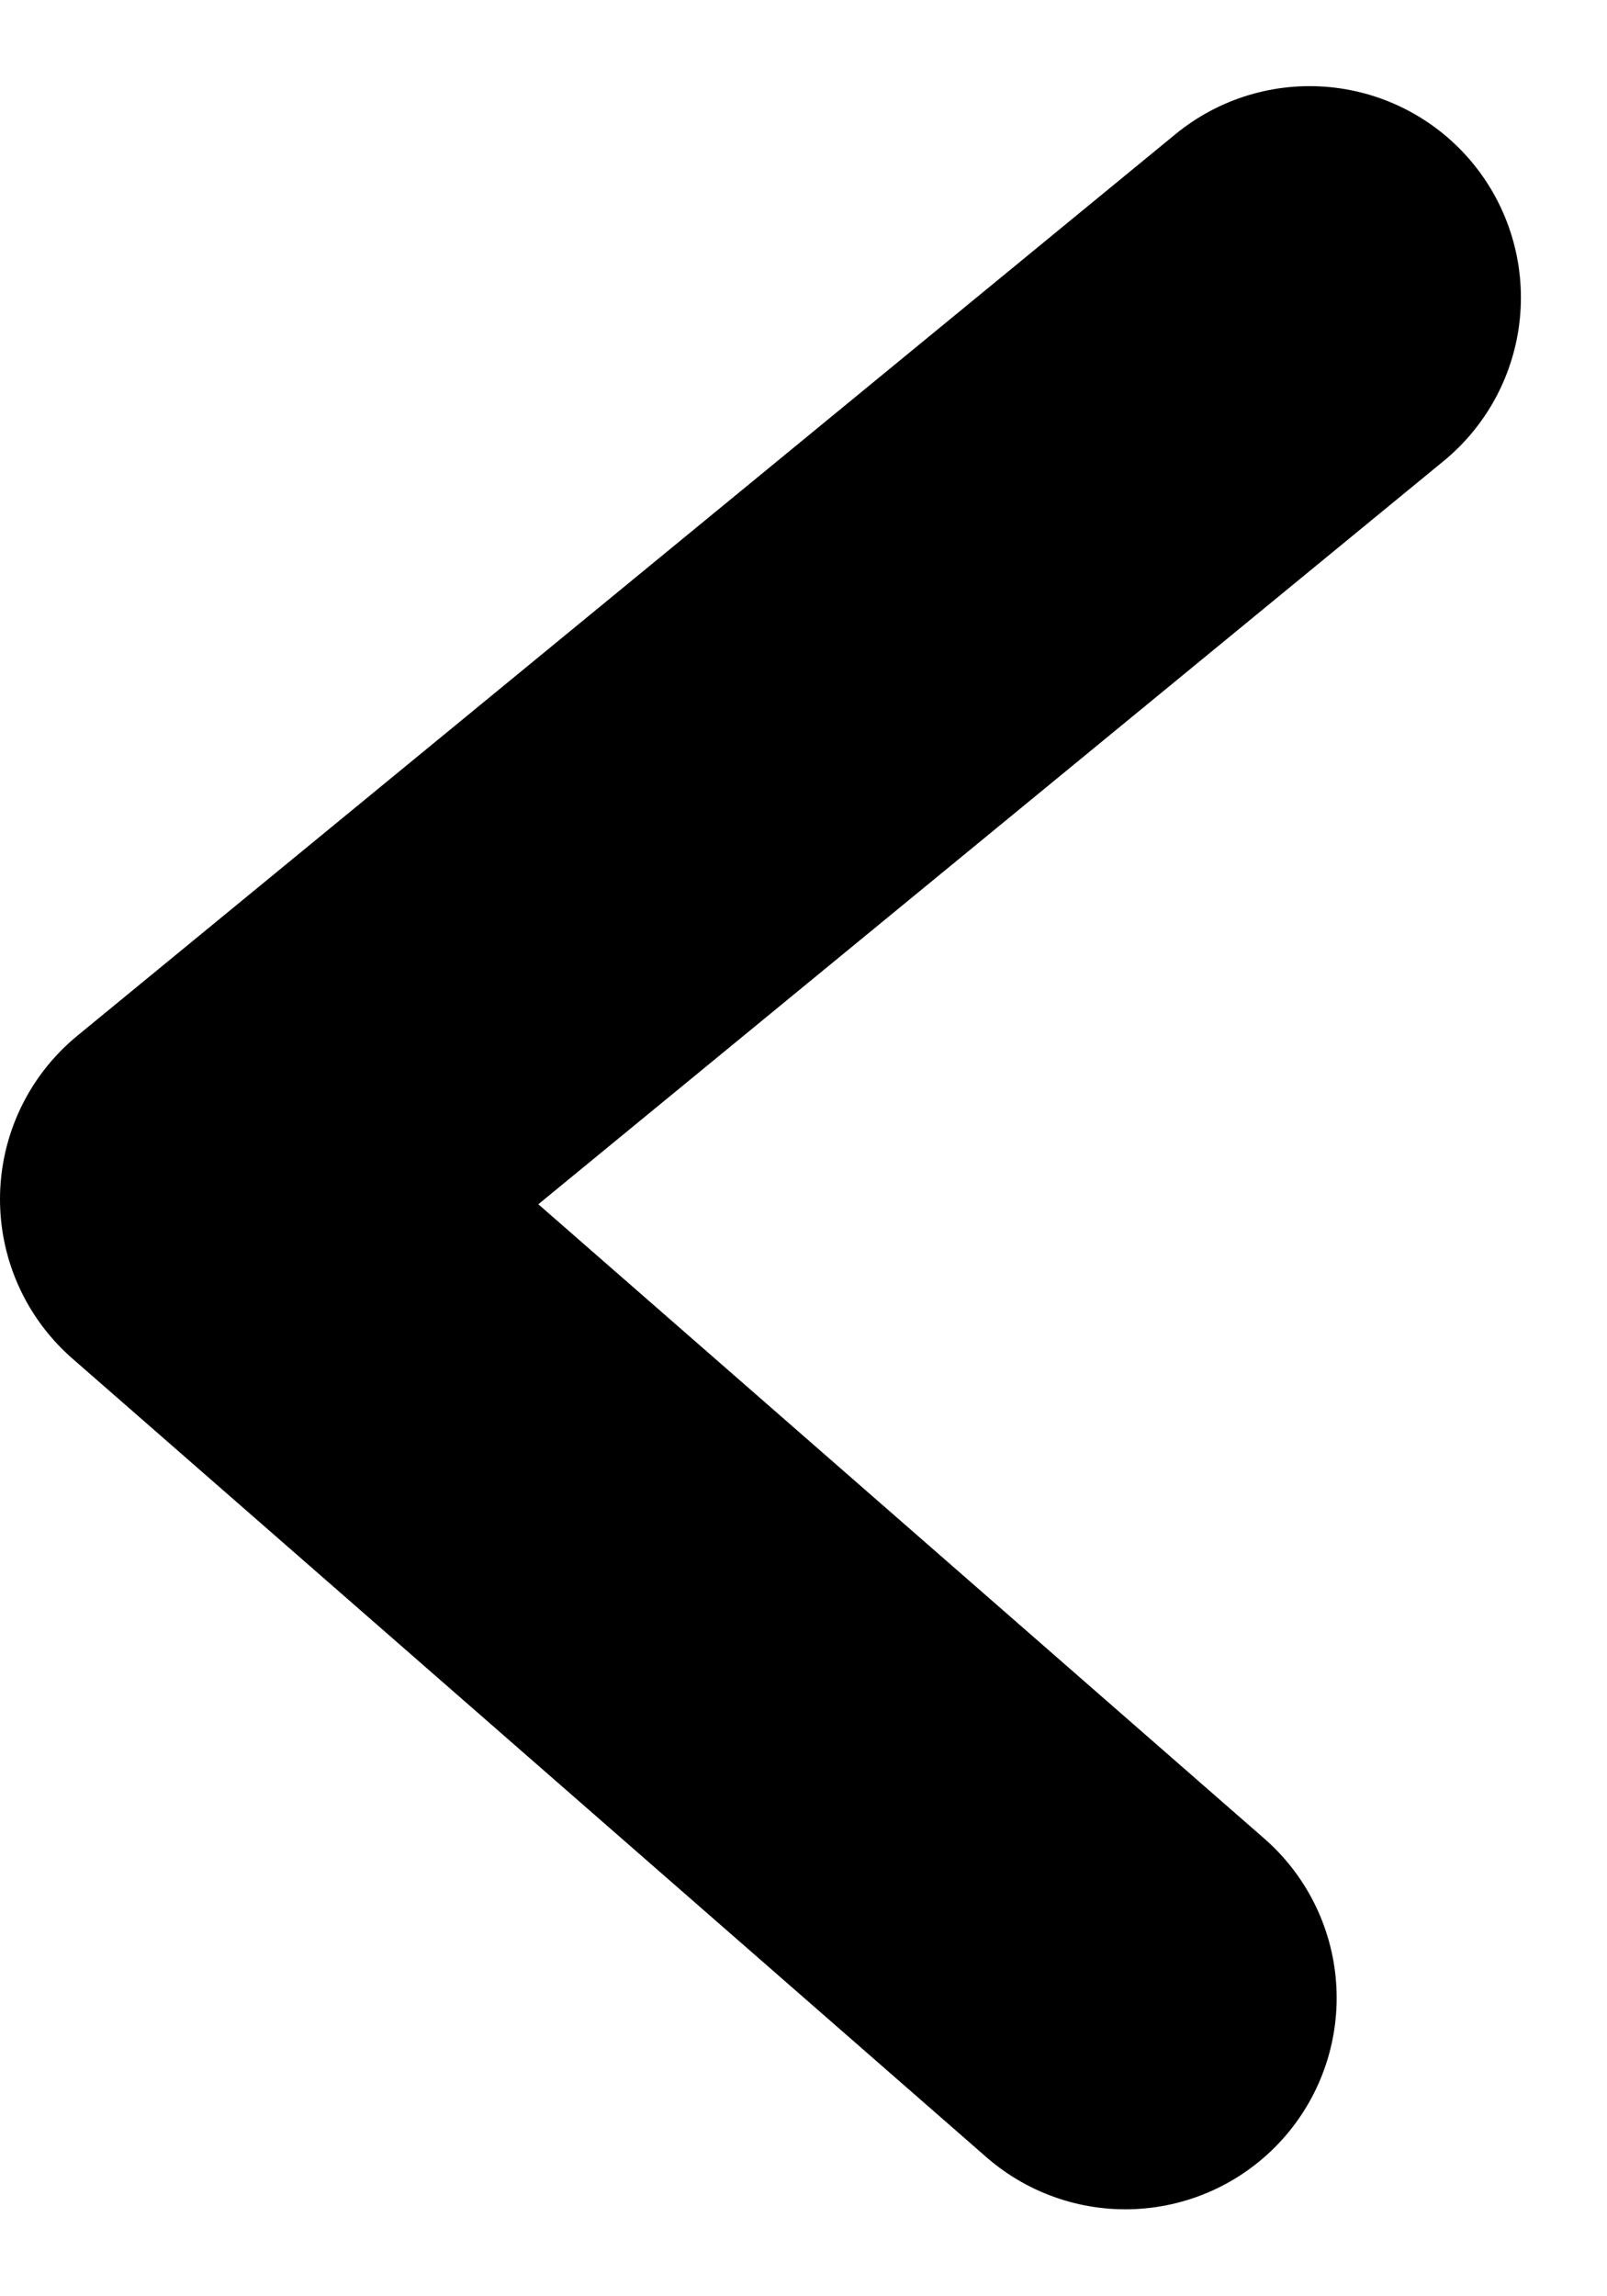 <svg xmlns="http://www.w3.org/2000/svg" width="380.226" height="543.011" viewBox="0 0 380.226 543.011">
    <g id="prefix__arrow_black" transform="translate(87.001 -4879.027)">
        <path id="prefix__Path_8790" d="M14877.732 934.712l-216.262-188.864 259.855-213.227" data-name="Path 8790" transform="translate(-14698.471 4416.777)" style="fill:none;stroke:#000;stroke-linecap:round;stroke-linejoin:round;stroke-width:100px"/>
    </g>
</svg>

